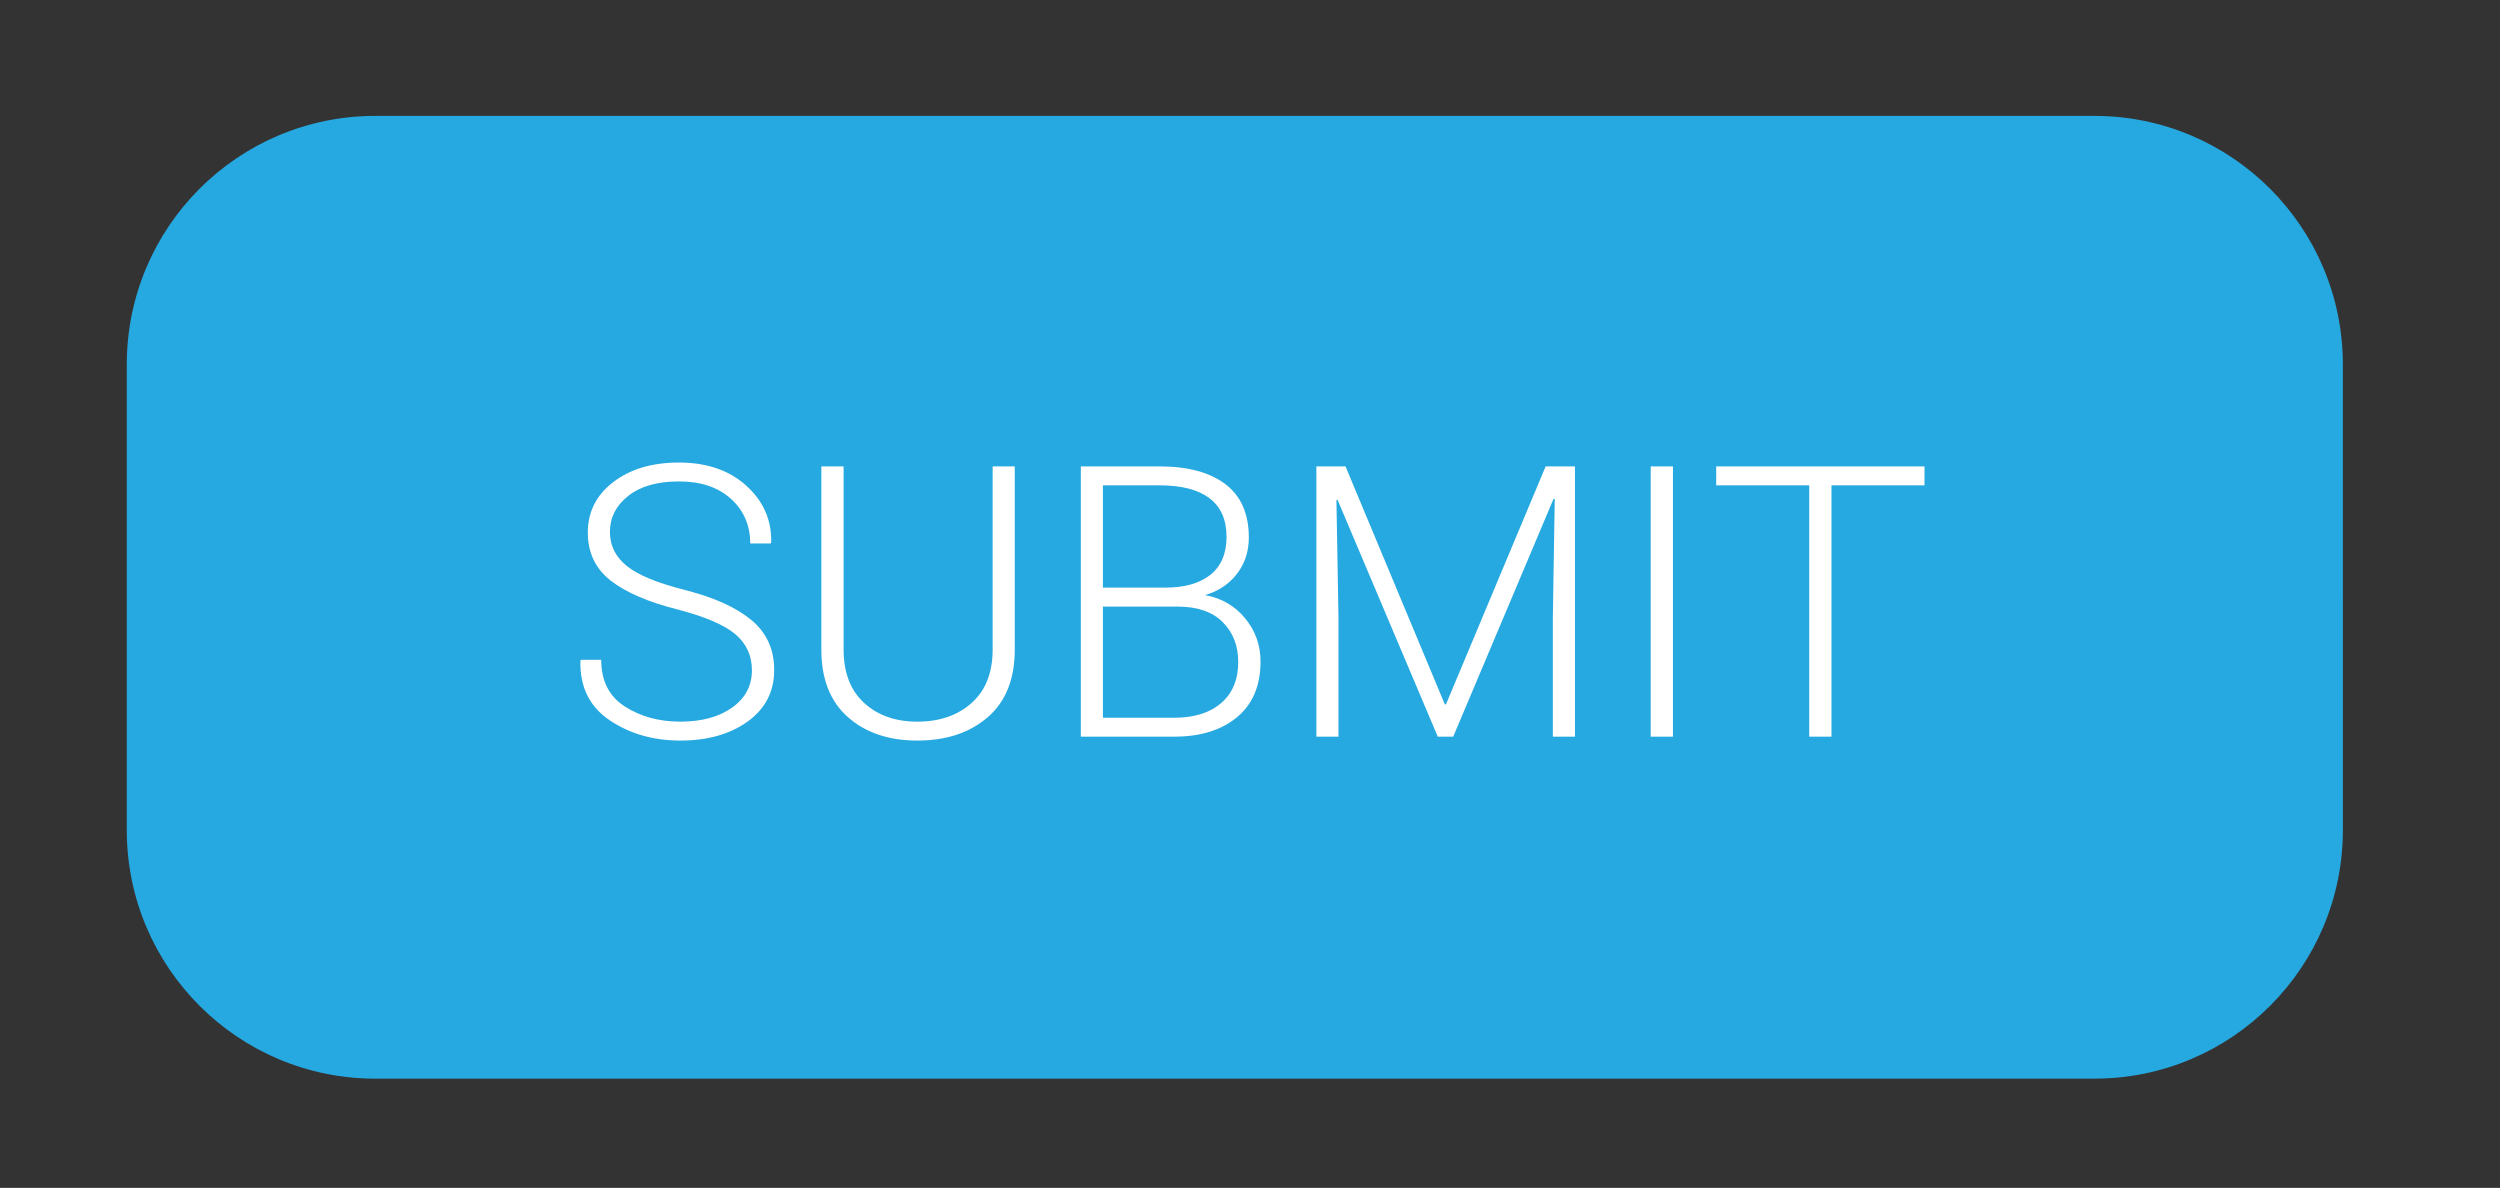 <?xml version="1.0" encoding="utf-8"?>
<!-- Generator: Adobe Illustrator 16.0.0, SVG Export Plug-In . SVG Version: 6.00 Build 0)  -->
<!DOCTYPE svg PUBLIC "-//W3C//DTD SVG 1.1//EN" "http://www.w3.org/Graphics/SVG/1.1/DTD/svg11.dtd">
<svg version="1.1" id="Layer_1" xmlns="http://www.w3.org/2000/svg" xmlns:xlink="http://www.w3.org/1999/xlink" x="0px" y="0px"
	 width="138.104px" height="65.619px" viewBox="0 0 138.104 65.619" enable-background="new 0 0 138.104 65.619"
	 xml:space="preserve">
<rect x="0" y="0" width="138.104" height="65.619" fill="#333333" stroke="none"/>
<g>
	<path fill="#26A9E0" d="M129.424,45.854c0,7.584-6.148,13.733-13.732,13.733H20.738c-7.586,0-13.735-6.149-13.735-13.733V20.136
		c0-7.586,6.149-13.734,13.735-13.734h94.953c7.584,0,13.732,6.148,13.732,13.734L129.424,45.854L129.424,45.854z"/>
	<g>
		<g enable-background="new    ">
			<path fill="#FFFFFF" d="M41.537,37.029c0-0.812-0.304-1.476-0.913-1.991s-1.668-0.971-3.179-1.366
				c-1.634-0.41-2.871-0.943-3.712-1.6s-1.261-1.542-1.261-2.656c0-1.142,0.47-2.071,1.41-2.789
				c0.939-0.718,2.148-1.076,3.625-1.076c1.538,0,2.779,0.427,3.722,1.281s1.401,1.896,1.374,3.127l-0.031,0.062h-1.128
				c0-0.998-0.354-1.818-1.061-2.461c-0.708-0.643-1.667-0.965-2.876-0.965c-1.196,0-2.131,0.268-2.804,0.801
				c-0.674,0.533-1.01,1.196-1.01,1.988c0,0.753,0.311,1.38,0.933,1.882c0.622,0.503,1.695,0.945,3.22,1.328
				c1.606,0.41,2.828,0.964,3.666,1.661c0.837,0.697,1.256,1.617,1.256,2.758c0,1.189-0.487,2.137-1.461,2.841
				c-0.975,0.704-2.217,1.056-3.728,1.056c-1.49,0-2.791-0.374-3.901-1.122c-1.111-0.749-1.649-1.841-1.615-3.276l0.021-0.062h1.128
				c0,1.159,0.434,2.018,1.302,2.576s1.89,0.839,3.066,0.839c1.183,0,2.138-0.26,2.866-0.778
				C41.173,38.568,41.537,37.882,41.537,37.029z"/>
			<path fill="#FFFFFF" d="M56.057,25.766v10.121c0,1.627-0.498,2.871-1.492,3.732c-0.995,0.861-2.292,1.291-3.892,1.291
				c-1.579,0-2.857-0.432-3.835-1.297c-0.978-0.864-1.466-2.107-1.466-3.727V25.766h1.23v10.113c0,1.271,0.376,2.253,1.128,2.946
				s1.733,1.04,2.943,1.04c1.23,0,2.232-0.346,3.004-1.035c0.772-0.69,1.159-1.674,1.159-2.951V25.766H56.057z"/>
			<path fill="#FFFFFF" d="M59.707,40.695v-14.93h4.358c1.552,0,2.76,0.327,3.625,0.979c0.864,0.653,1.297,1.637,1.297,2.95
				c0,0.766-0.217,1.433-0.651,2c-0.434,0.568-1.023,0.961-1.769,1.181c0.909,0.164,1.647,0.591,2.215,1.28
				c0.567,0.69,0.851,1.486,0.851,2.389c0,1.332-0.433,2.356-1.297,3.074s-2.021,1.076-3.471,1.076H59.707z M60.927,32.461h3.435
				c1.08,0,1.916-0.237,2.507-0.712c0.591-0.476,0.887-1.175,0.887-2.097c0-0.943-0.314-1.653-0.943-2.128
				c-0.629-0.476-1.545-0.713-2.748-0.713h-3.138V32.461z M60.927,33.508v6.142h3.938c1.101,0,1.965-0.271,2.594-0.812
				c0.629-0.541,0.943-1.3,0.943-2.274c0-0.892-0.286-1.624-0.856-2.196c-0.571-0.572-1.4-0.858-2.487-0.858H60.927z"/>
			<path fill="#FFFFFF" d="M74.329,25.766l5.486,13.146h0.061l5.507-13.146h1.62v14.93h-1.221v-6.594l0.104-6.531l-0.062-0.021
				l-5.547,13.146h-0.852l-5.537-13.084l-0.061,0.01l0.112,6.48v6.594h-1.22v-14.93H74.329z"/>
			<path fill="#FFFFFF" d="M92.417,40.695h-1.23v-14.93h1.23V40.695z"/>
			<path fill="#FFFFFF" d="M106.312,26.812h-5.138v13.884h-1.23V26.812h-5.138v-1.046h11.506V26.812z"/>
		</g>
	</g>
</g>
</svg>
